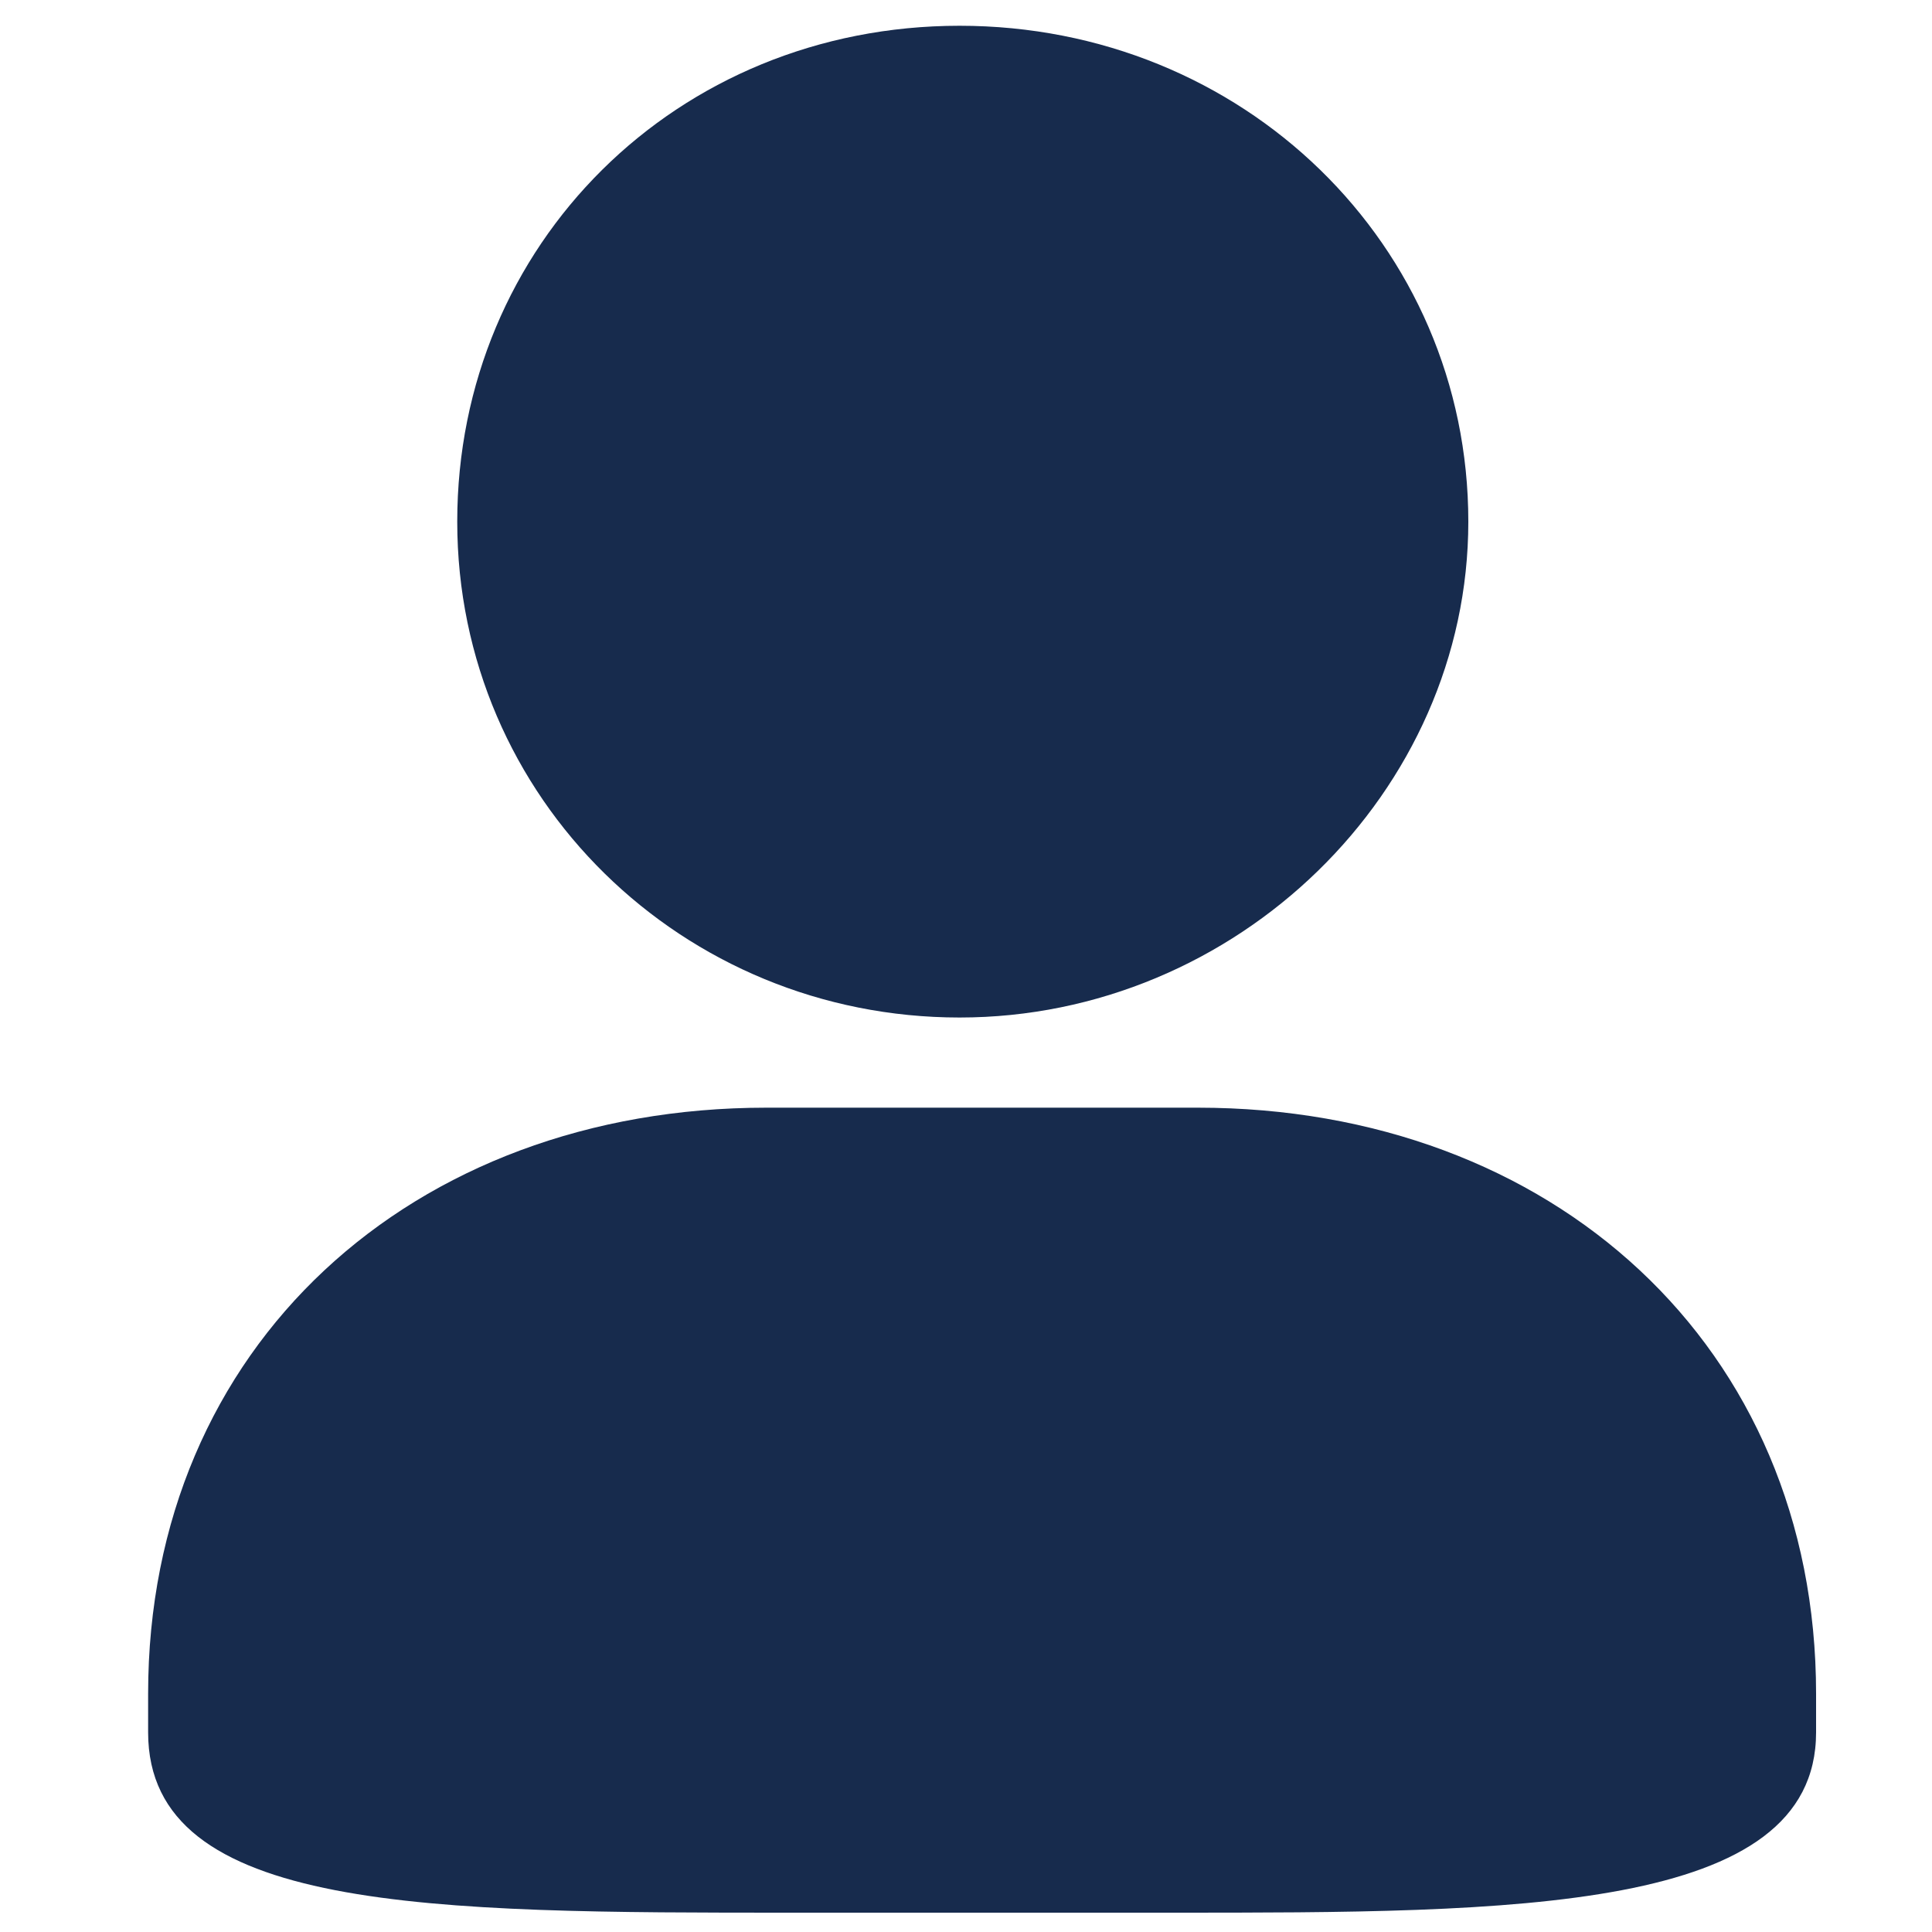 <?xml version="1.0" standalone="no"?><!DOCTYPE svg PUBLIC "-//W3C//DTD SVG 1.1//EN" "http://www.w3.org/Graphics/SVG/1.1/DTD/svg11.dtd"><svg class="icon" width="200px" height="200.00px" viewBox="0 0 1024 1024" version="1.1" xmlns="http://www.w3.org/2000/svg"><path d="M 508.587 539.307 c 146.773 0 269.653 -119.467 269.653 -262.827 c 0 -146.773 -119.467 -262.827 -269.653 -262.827 s -266.24 116.054 -266.24 262.827 s 119.466 262.827 266.24 262.827 Z m -102.4 47.786 c -187.734 0 -327.68 126.294 -327.68 310.614 v 20.48 c 0 95.573 150.186 95.573 341.333 95.573 h 201.387 c 180.906 0 341.333 0 341.333 -95.573 v -20.48 c 0 -184.32 -139.947 -310.614 -327.68 -310.614 H 406.187 Z" fill="#172b4d" /></svg>